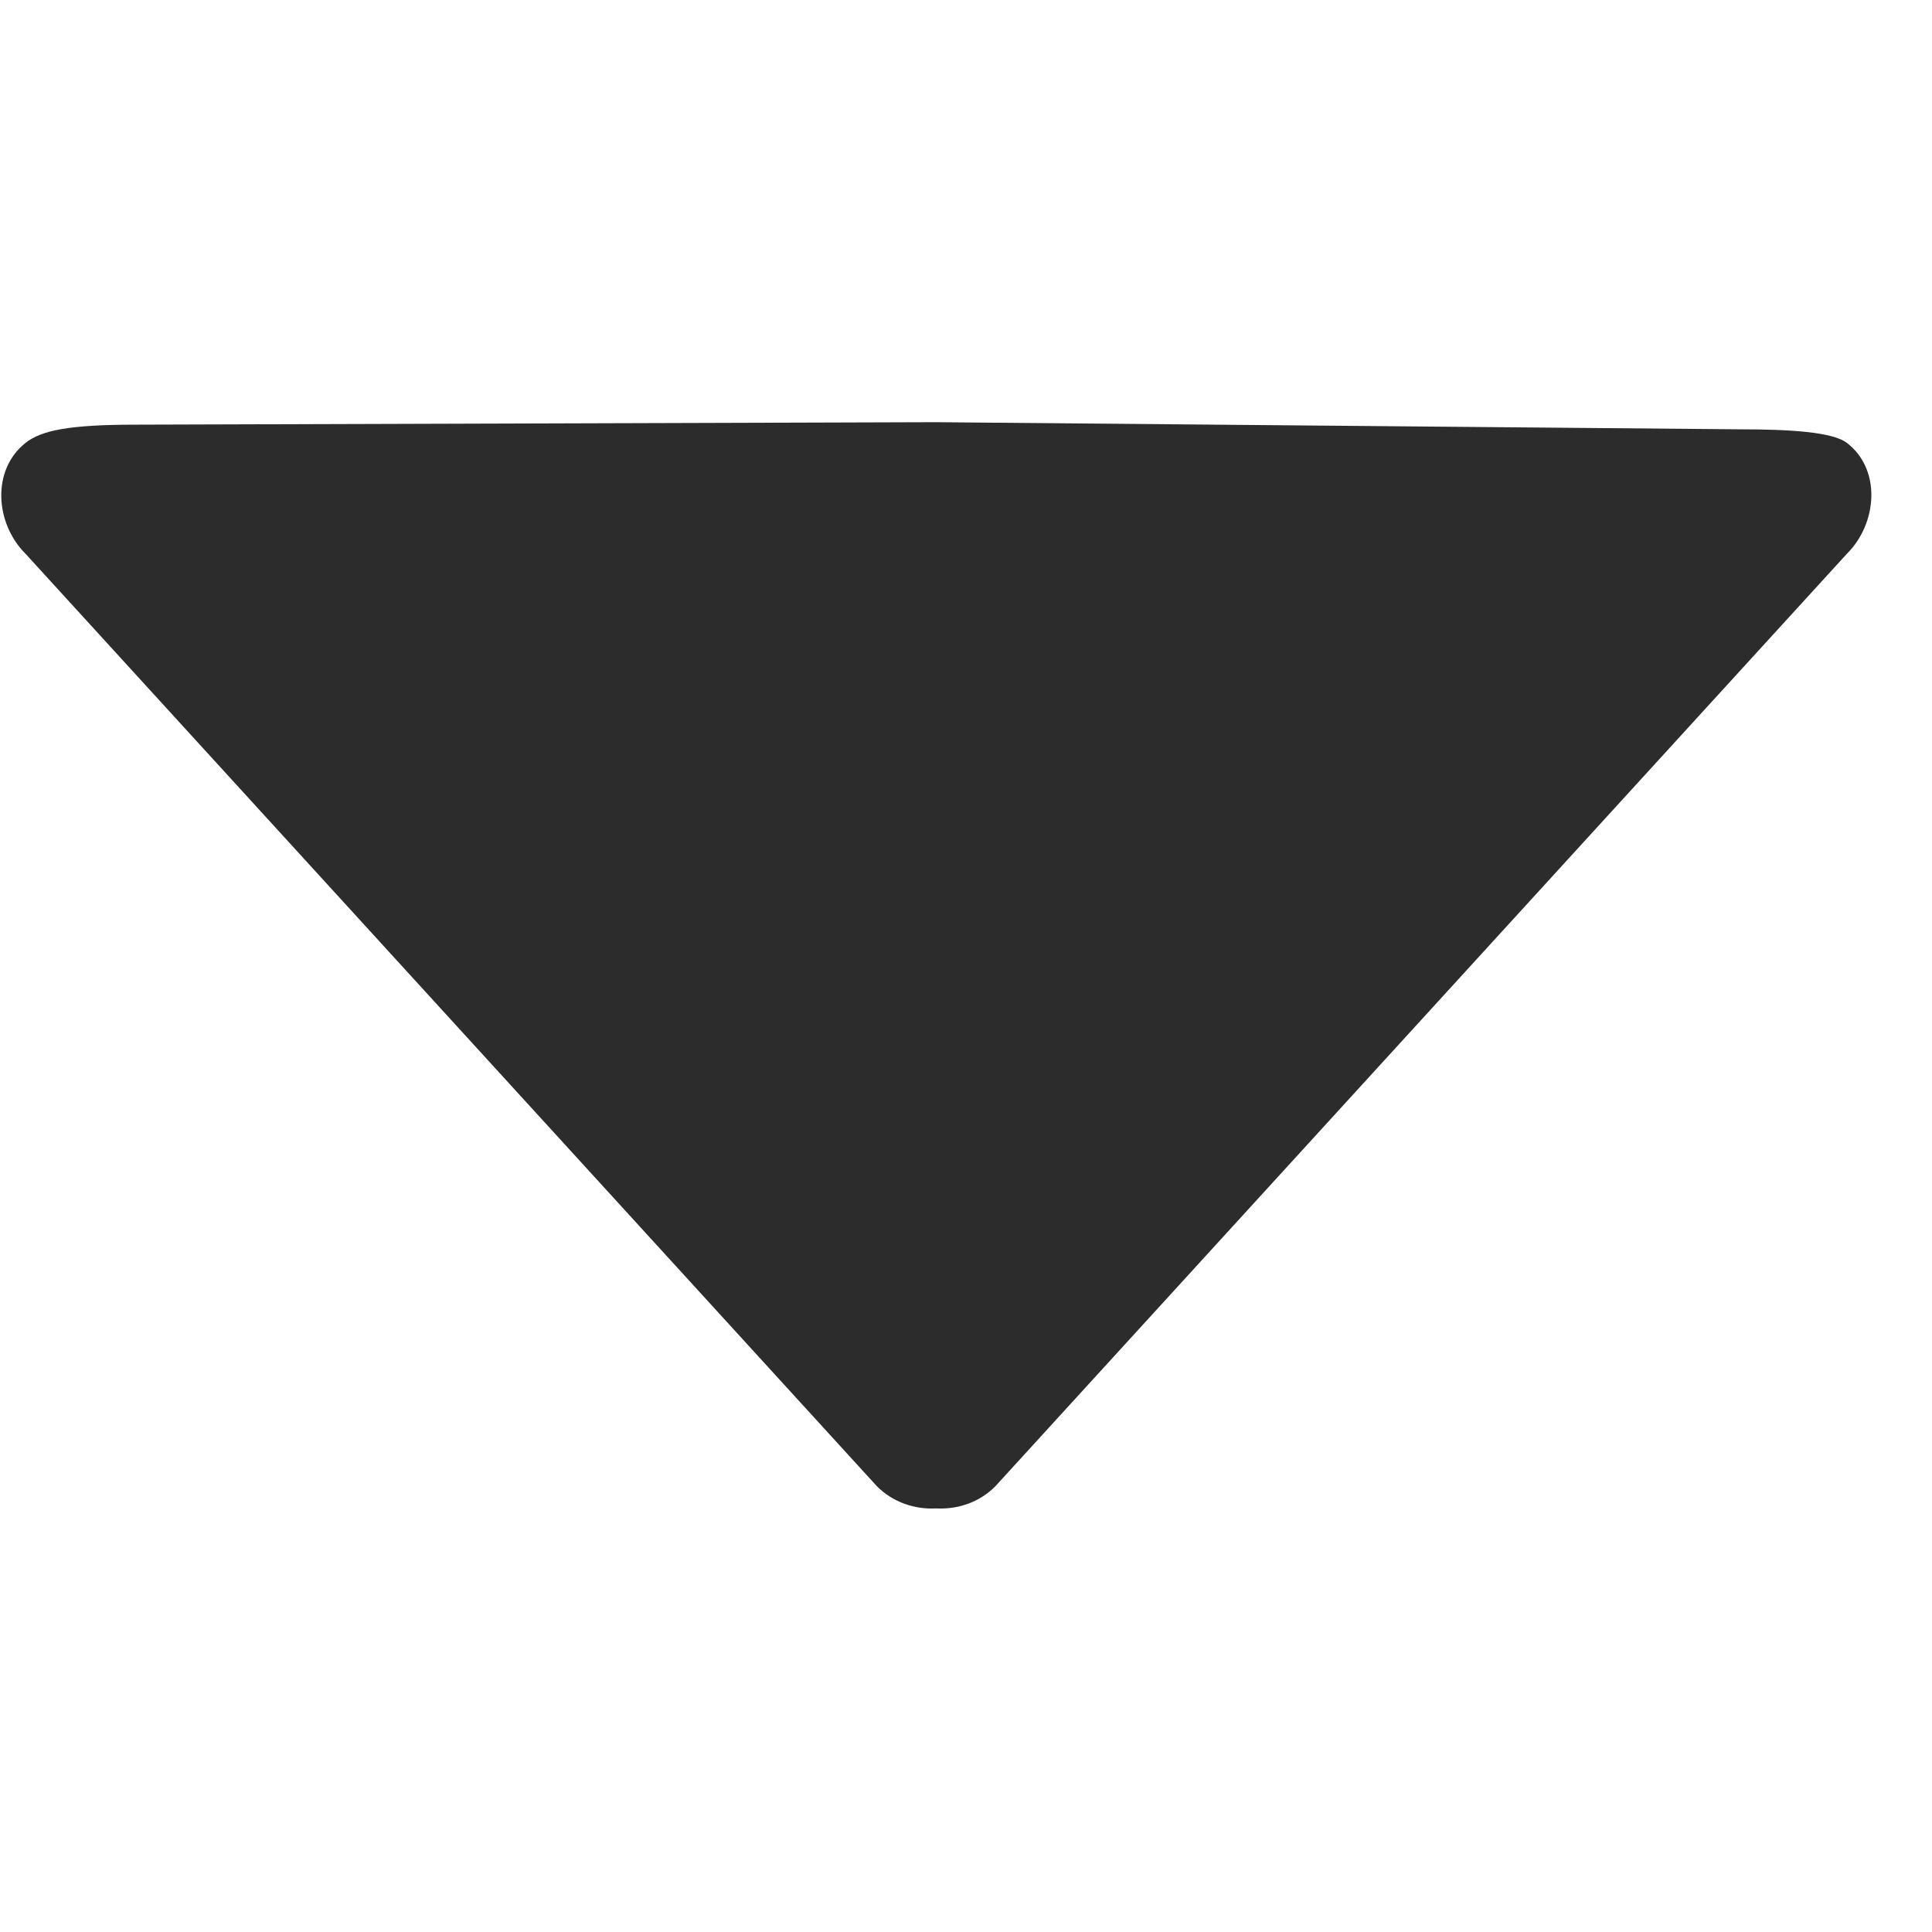 <?xml version="1.0" standalone="no"?><!DOCTYPE svg PUBLIC "-//W3C//DTD SVG 1.1//EN"
        "http://www.w3.org/Graphics/SVG/1.1/DTD/svg11.dtd">
<svg t="1684237962757" class="icon" viewBox="0 0 1819 1024" version="1.1" xmlns="http://www.w3.org/2000/svg" p-id="8044"
     xmlns:xlink="http://www.w3.org/1999/xlink" width="15" height="15">
    <path d="M128.016 2.325L881.516 0l757.375 6.717c45.988 0 86.55 2.454 99.984 12.789 32.424 24.802 28.936 75.57 0 104.376L937.192 1001.781c-15.243 15.372-35.653 21.96-55.805 20.927-20.023 1.033-40.433-5.555-55.805-20.927L24.027 123.882c-28.807-28.807-32.036-79.057 0-104.376C38.883 7.751 64.719 2.325 128.016 2.325z m0 0"
          fill="#2c2c2c" p-id="8045"></path>
</svg>